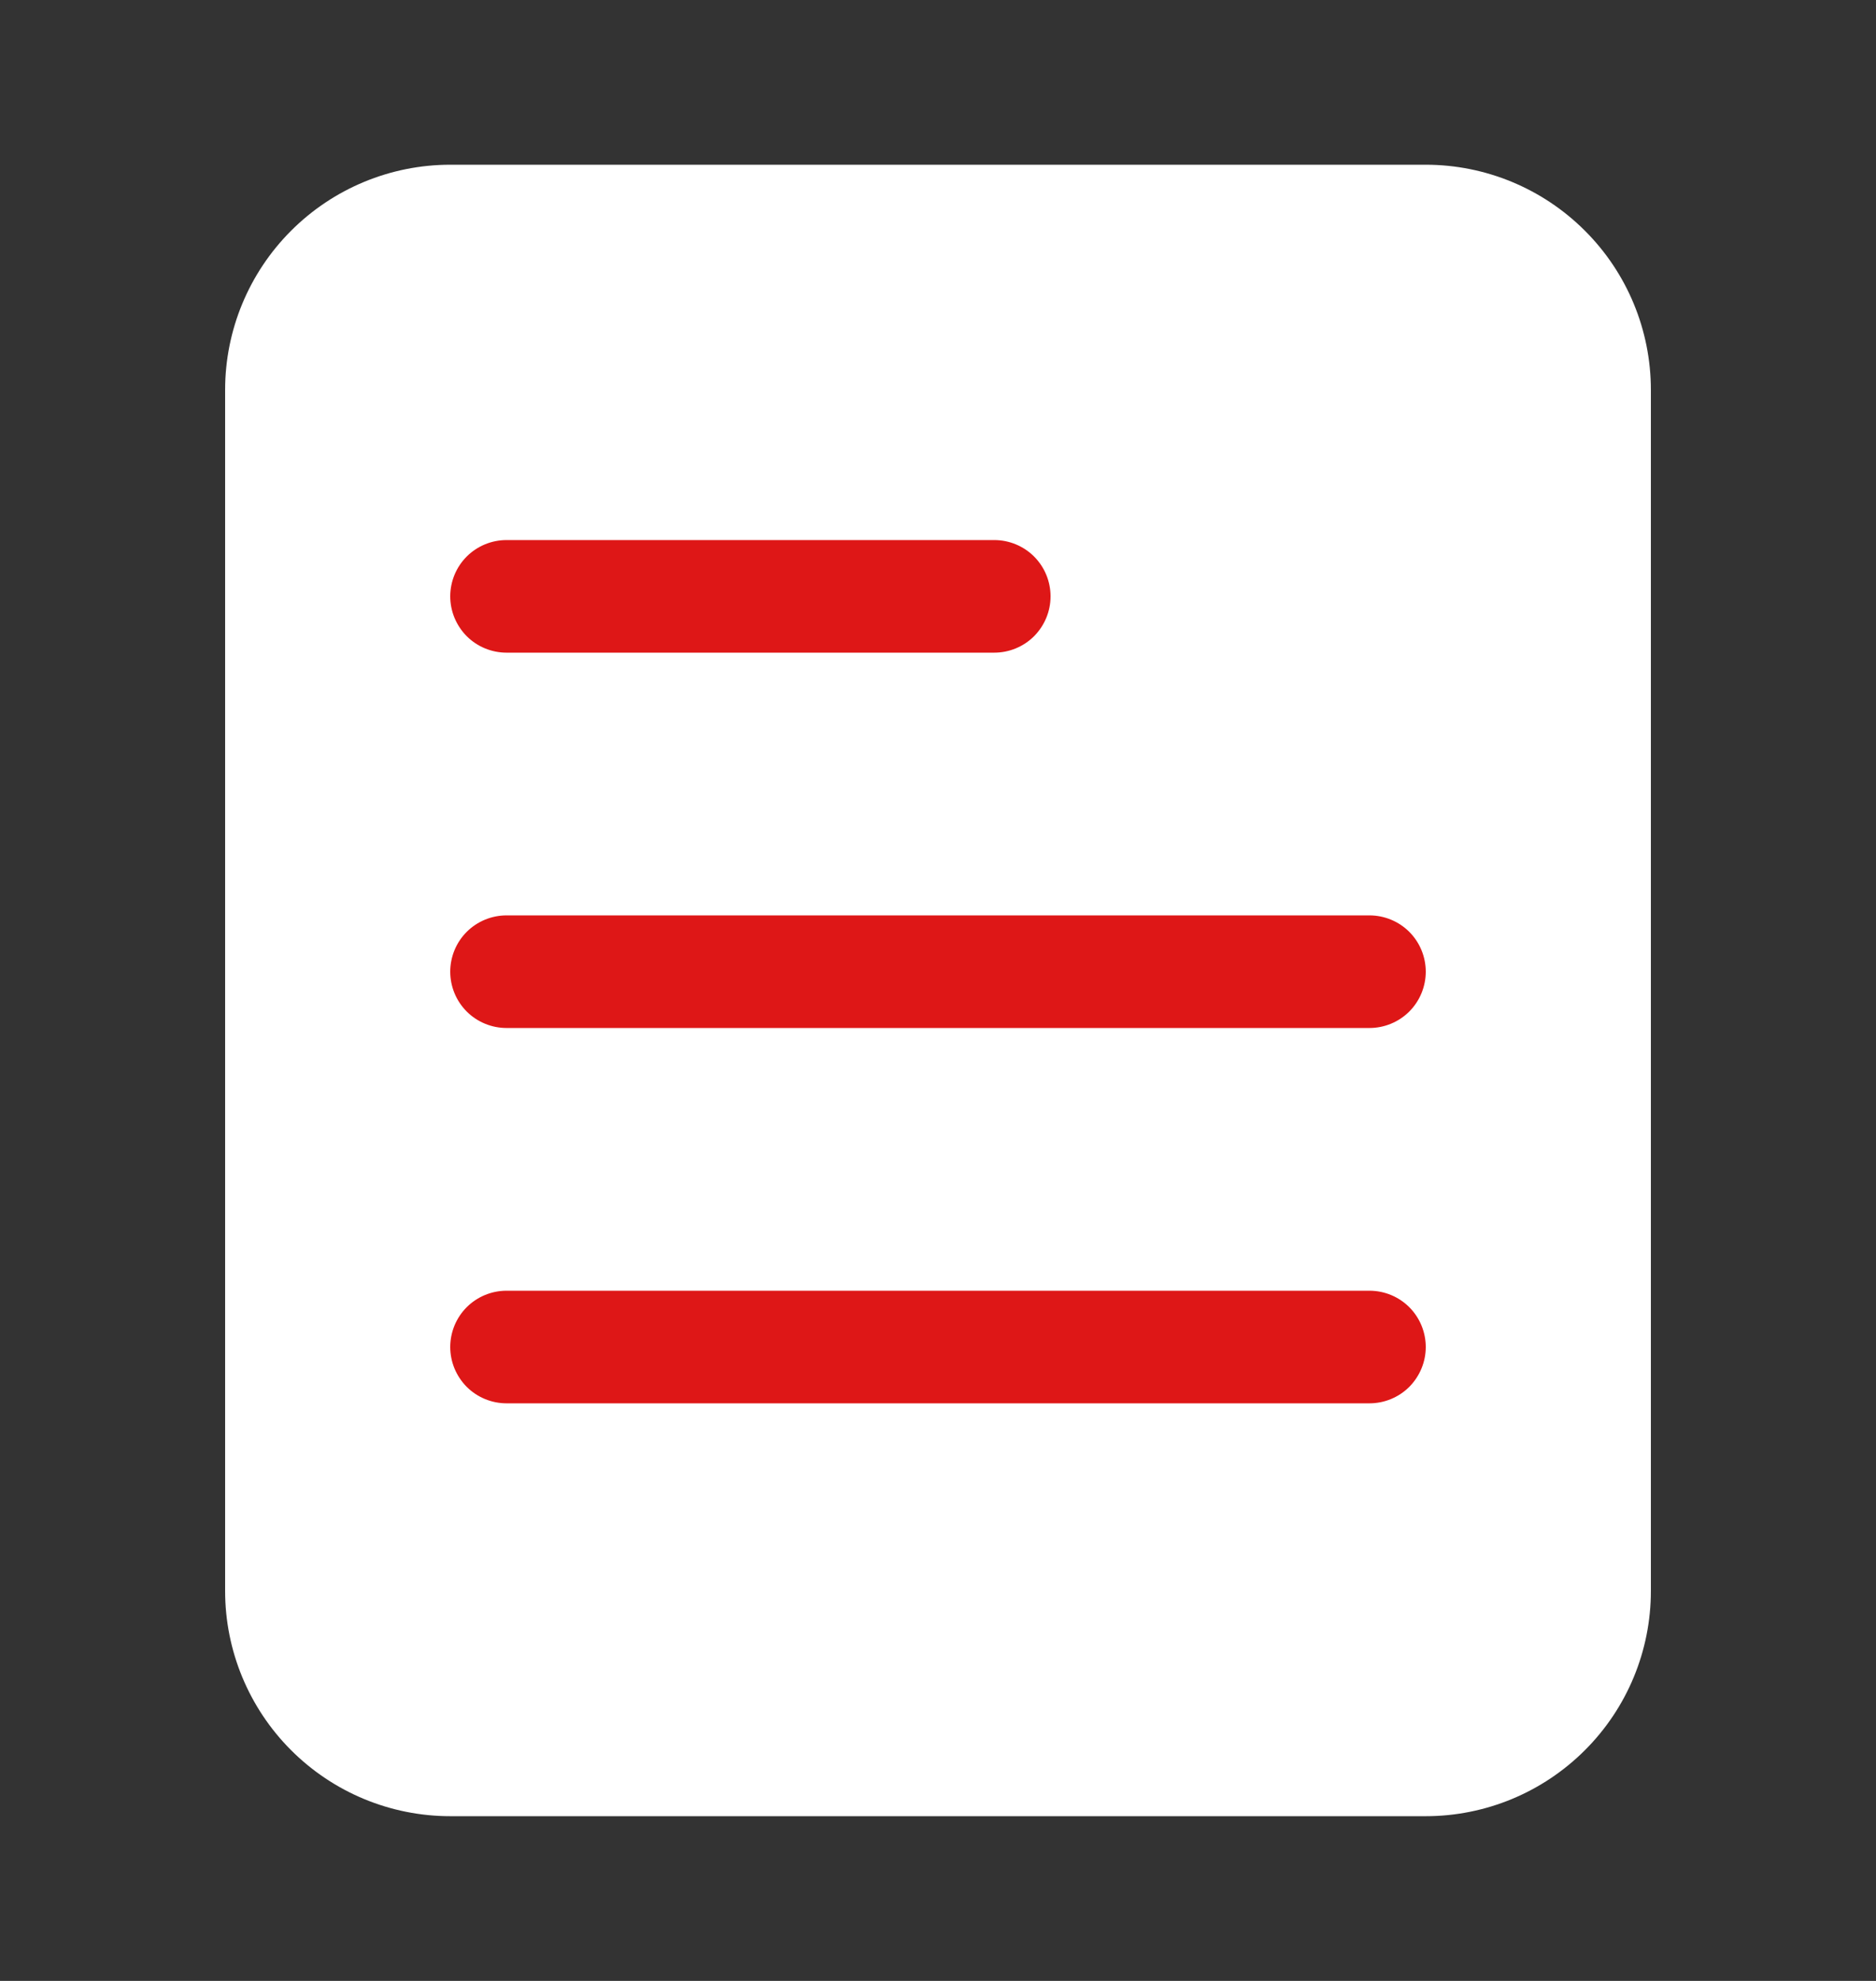 <svg width="18" height="19" viewBox="0 0 18 19" fill="none" xmlns="http://www.w3.org/2000/svg">
<rect x="0" y="0" width="18" height="19" fill="#333333" stroke="none"/>
<path d="M4.32 1.58H13.68C14.253 1.58 14.802 1.808 15.207 2.213C15.613 2.618 15.84 3.167 15.84 3.74V15.26C15.84 15.833 15.613 16.382 15.207 16.787C14.802 17.192 14.253 17.42 13.68 17.42H4.32C3.747 17.42 3.198 17.192 2.793 16.787C2.388 16.382 2.16 15.833 2.16 15.26V3.74C2.16 3.167 2.388 2.618 2.793 2.213C3.198 1.808 3.747 1.58 4.32 1.58Z" fill="white"/>
<path d="M13.14 12.38C13.283 12.38 13.421 12.437 13.522 12.538C13.623 12.639 13.68 12.777 13.68 12.92C13.68 13.063 13.623 13.2 13.522 13.302C13.421 13.403 13.283 13.46 13.14 13.46H4.86C4.717 13.46 4.579 13.403 4.478 13.302C4.377 13.2 4.32 13.063 4.32 12.92C4.32 12.777 4.377 12.639 4.478 12.538C4.579 12.437 4.717 12.38 4.86 12.38H13.14ZM13.14 8.78C13.283 8.78 13.421 8.837 13.522 8.938C13.623 9.039 13.68 9.177 13.68 9.32C13.68 9.463 13.623 9.601 13.522 9.702C13.421 9.803 13.283 9.86 13.14 9.86H4.86C4.717 9.86 4.579 9.803 4.478 9.702C4.377 9.601 4.32 9.463 4.32 9.32C4.32 9.177 4.377 9.039 4.478 8.938C4.579 8.837 4.717 8.78 4.86 8.78H13.14ZM9.54 5.18C9.683 5.18 9.821 5.237 9.922 5.338C10.023 5.439 10.08 5.577 10.08 5.72C10.08 5.863 10.023 6 9.922 6.102C9.821 6.203 9.683 6.26 9.54 6.26H4.86C4.717 6.26 4.579 6.203 4.478 6.102C4.377 6 4.32 5.863 4.32 5.72C4.32 5.577 4.377 5.439 4.478 5.338C4.579 5.237 4.717 5.18 4.86 5.18H9.54Z" fill="#DE1717"/>
</svg>
